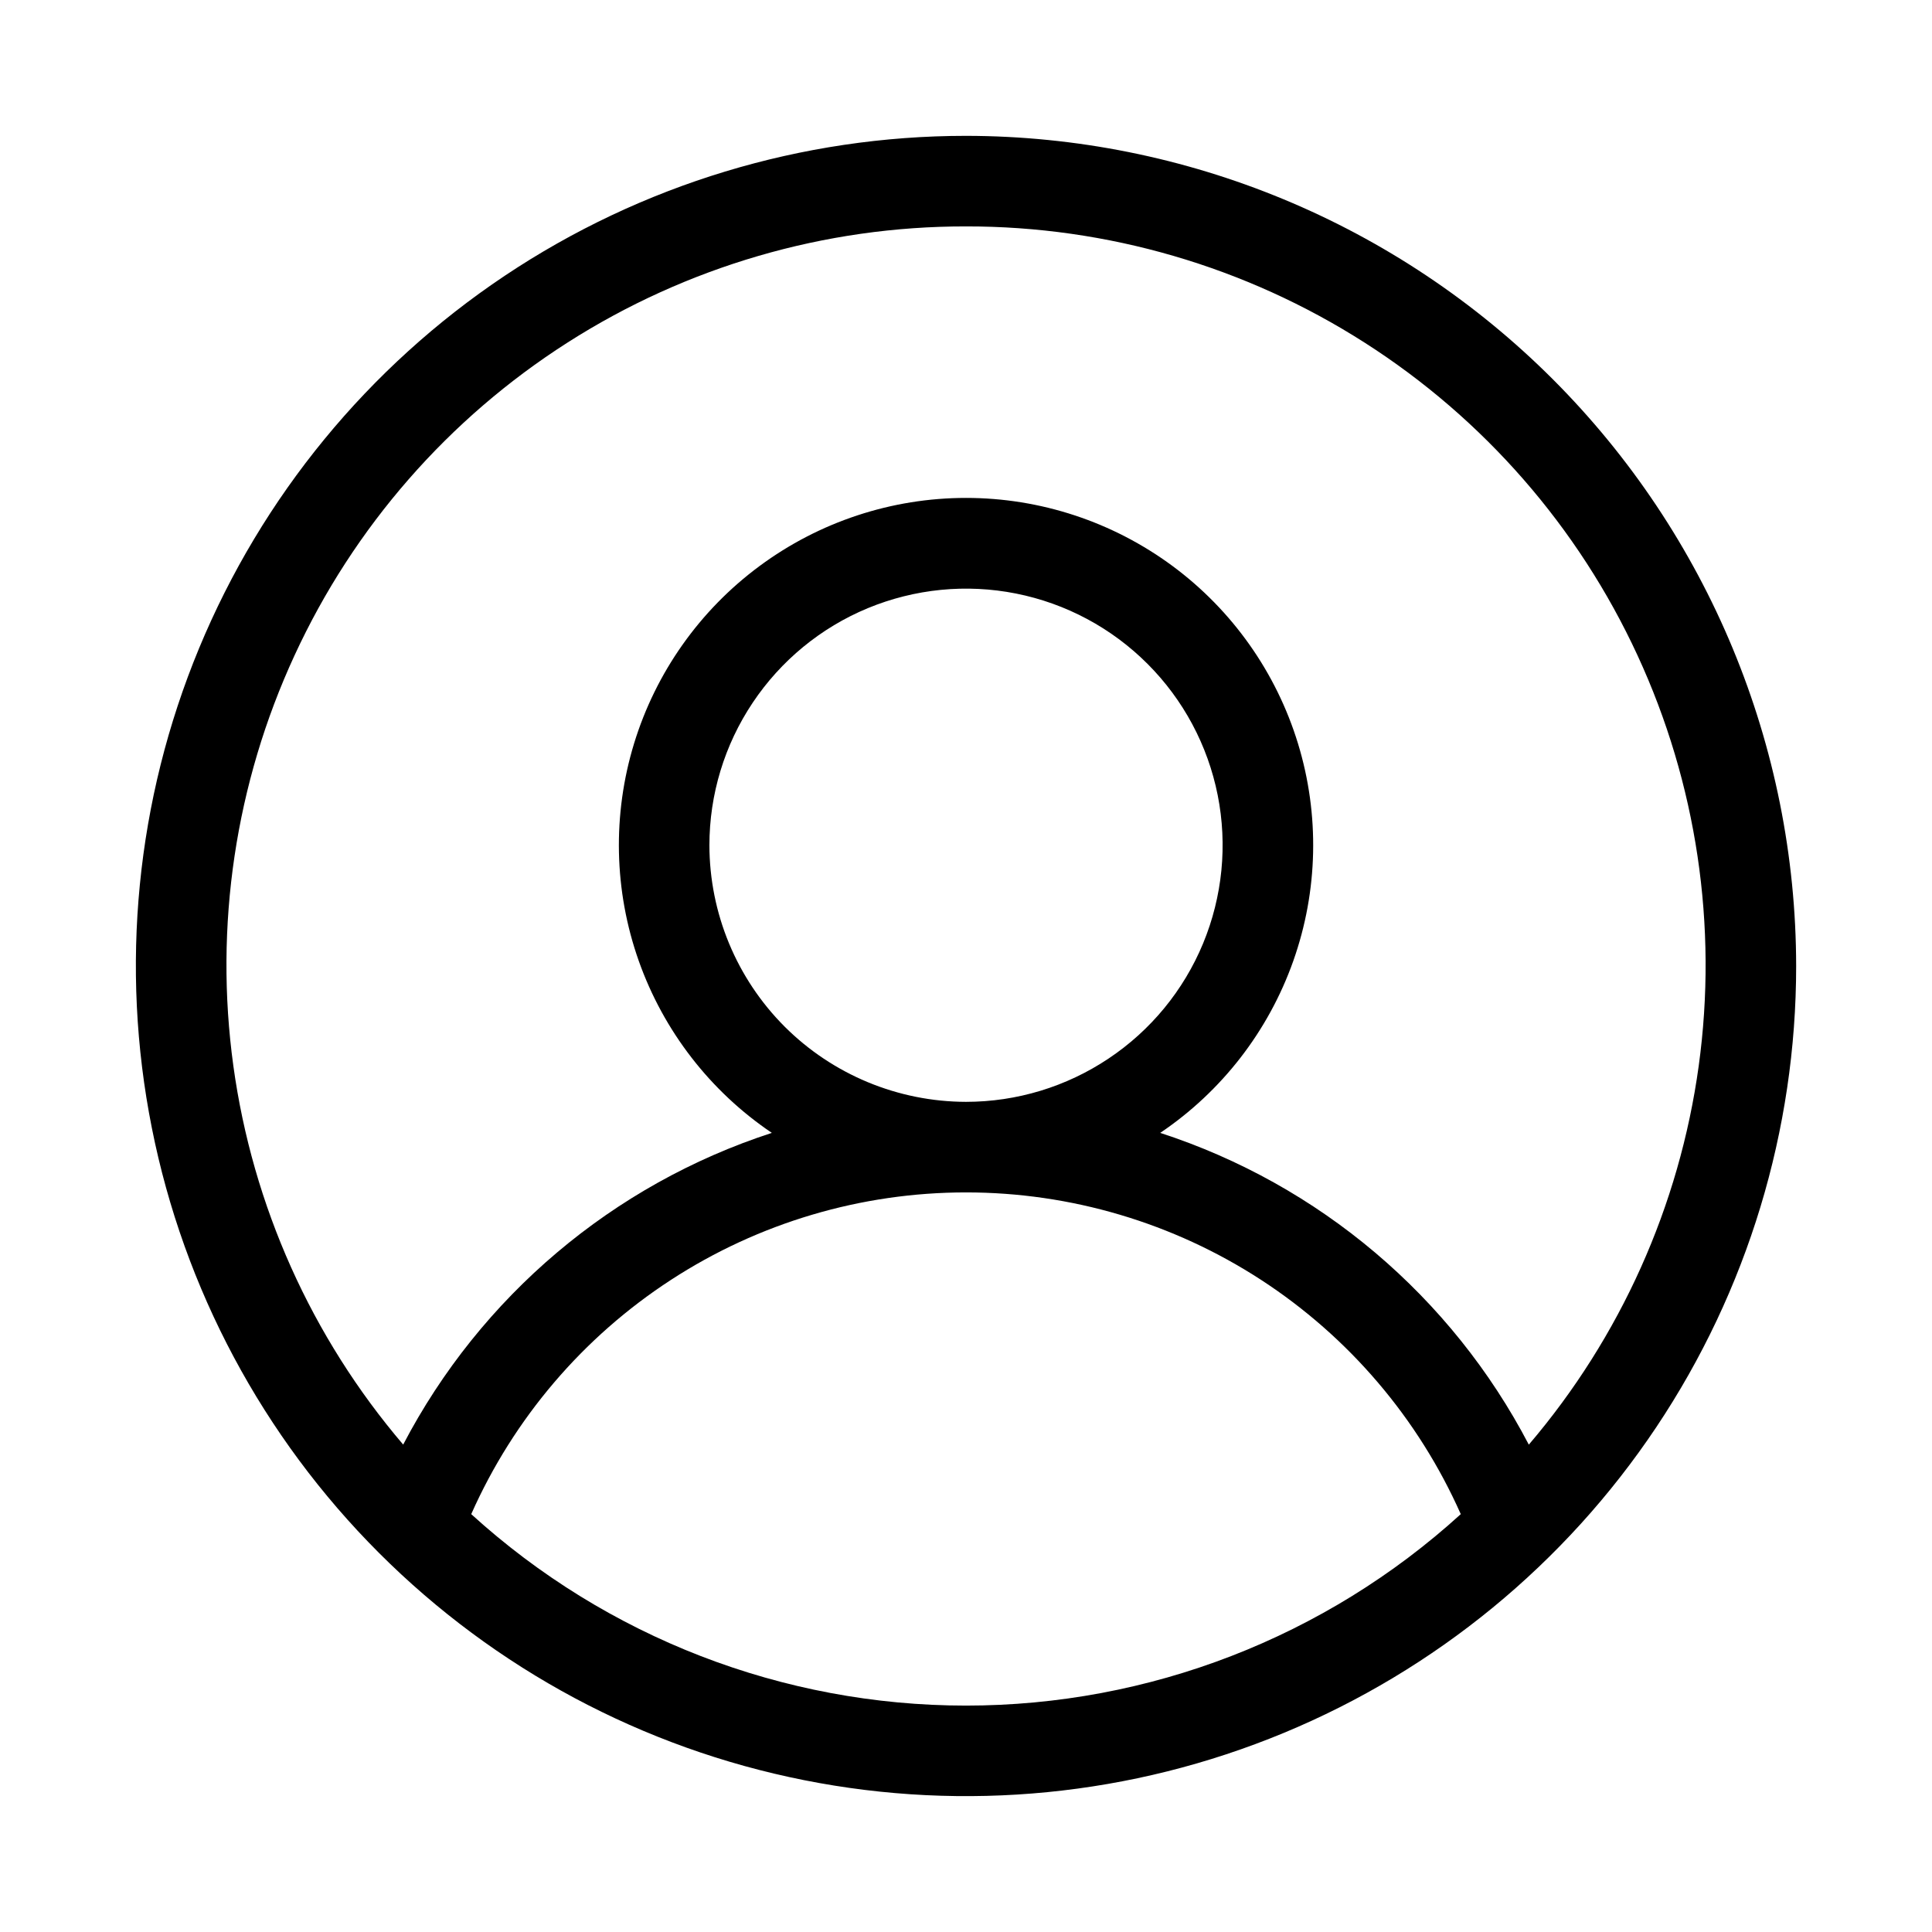 <svg width="32" height="32" viewBox="0 0 32 32" fill="none" xmlns="http://www.w3.org/2000/svg">
<path d="M16 2.25C13.281 2.25 10.623 3.056 8.361 4.567C6.1 6.078 4.338 8.225 3.297 10.738C2.256 13.25 1.984 16.015 2.515 18.682C3.045 21.349 4.355 23.799 6.278 25.722C8.201 27.645 10.651 28.955 13.318 29.485C15.985 30.016 18.75 29.744 21.262 28.703C23.775 27.662 25.922 25.9 27.433 23.639C28.944 21.378 29.75 18.719 29.75 16C29.746 12.354 28.296 8.859 25.719 6.281C23.141 3.704 19.646 2.254 16 2.25ZM16 3.75C18.339 3.747 20.63 4.415 22.601 5.674C24.573 6.933 26.142 8.731 27.122 10.854C28.103 12.977 28.455 15.337 28.136 17.655C27.817 19.972 26.84 22.149 25.322 23.928C24.041 21.474 21.849 19.62 19.217 18.764C20.238 18.075 21.01 17.077 21.421 15.916C21.832 14.755 21.859 13.493 21.499 12.316C21.139 11.138 20.41 10.107 19.421 9.375C18.431 8.643 17.232 8.247 16.001 8.247C14.769 8.247 13.57 8.643 12.581 9.375C11.591 10.107 10.862 11.138 10.502 12.315C10.142 13.493 10.169 14.755 10.58 15.916C10.991 17.076 11.763 18.075 12.784 18.764C10.152 19.62 7.96 21.474 6.678 23.927C5.16 22.148 4.184 19.971 3.865 17.654C3.546 15.337 3.898 12.977 4.879 10.854C5.859 8.73 7.428 6.933 9.4 5.674C11.371 4.415 13.661 3.747 16 3.75ZM11.75 14C11.75 13.159 12 12.337 12.467 11.639C12.934 10.94 13.597 10.395 14.374 10.073C15.151 9.752 16.005 9.667 16.829 9.831C17.654 9.995 18.411 10.4 19.006 10.995C19.6 11.589 20.005 12.346 20.169 13.171C20.333 13.995 20.248 14.85 19.927 15.626C19.605 16.403 19.061 17.066 18.361 17.533C17.663 18 16.841 18.25 16 18.25C14.874 18.248 13.793 17.8 12.996 17.004C12.2 16.207 11.752 15.127 11.75 14ZM7.805 25.079C8.509 23.493 9.658 22.145 11.113 21.199C12.567 20.253 14.265 19.75 16 19.75C17.735 19.75 19.433 20.253 20.888 21.199C22.342 22.145 23.491 23.493 24.195 25.079C21.953 27.119 19.031 28.25 16 28.25C12.969 28.25 10.047 27.119 7.805 25.079Z" fill="black"/>
</svg>

